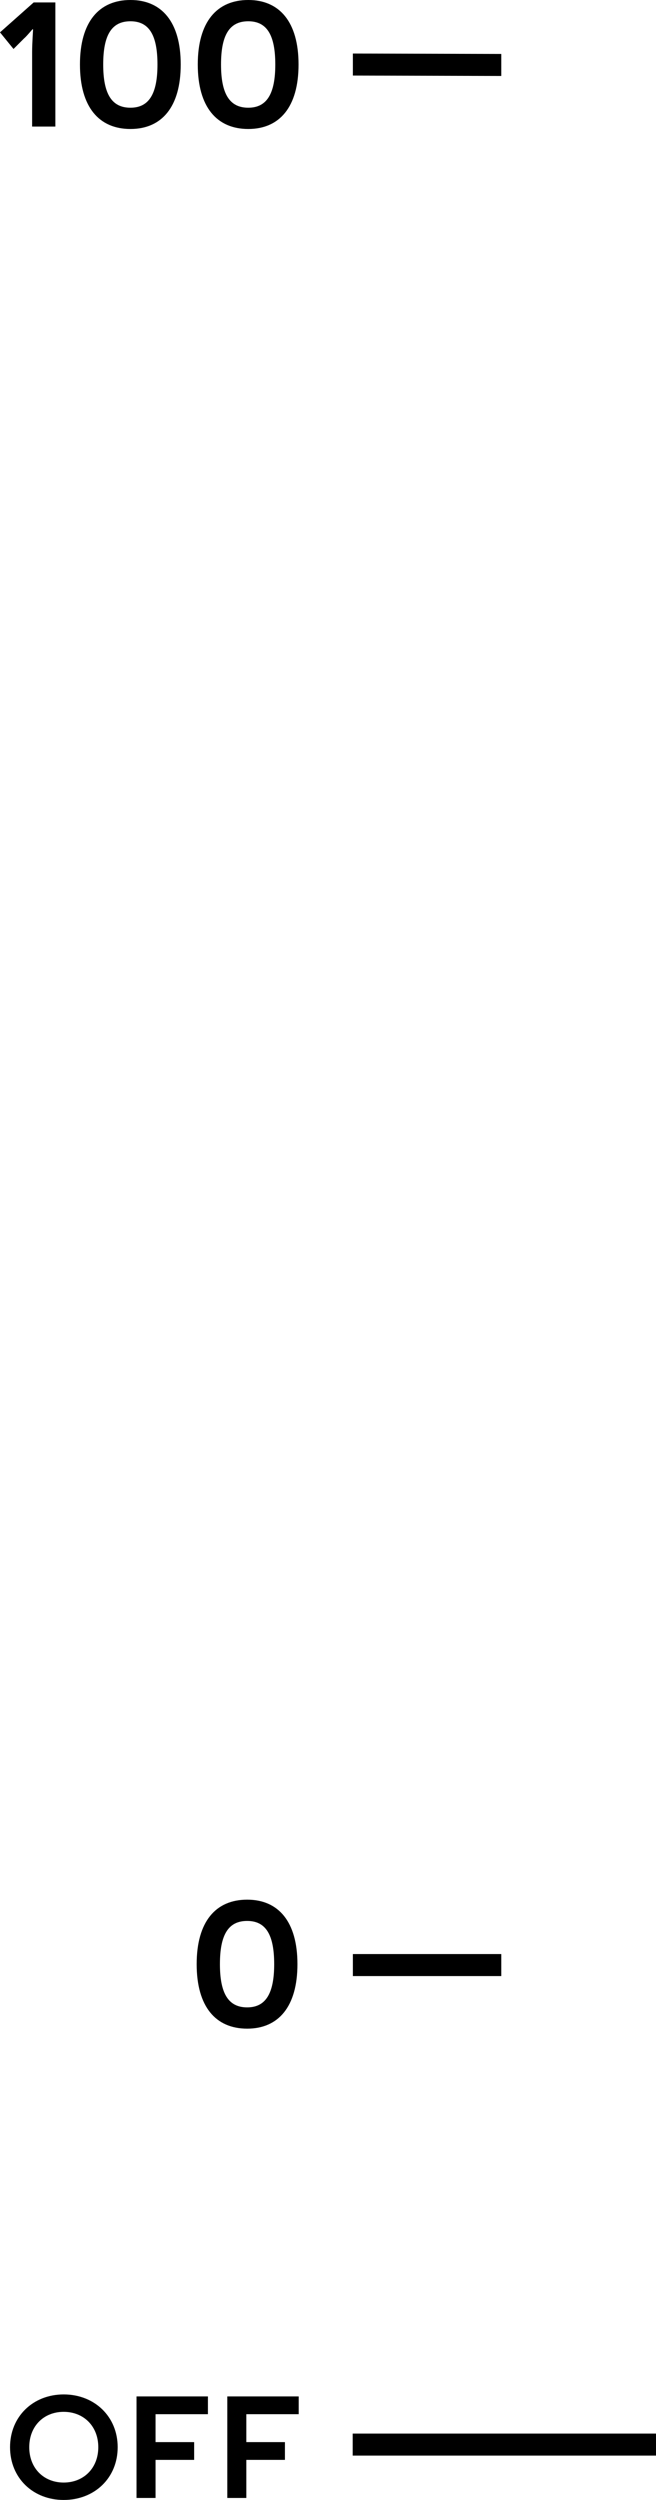 <?xml version="1.0" encoding="utf-8"?>
<!-- Generator: Adobe Illustrator 16.0.3, SVG Export Plug-In . SVG Version: 6.00 Build 0)  -->
<!DOCTYPE svg PUBLIC "-//W3C//DTD SVG 1.1//EN" "http://www.w3.org/Graphics/SVG/1.1/DTD/svg11.dtd">
<svg version="1.1" id="Ebene_1" xmlns="http://www.w3.org/2000/svg" xmlns:xlink="http://www.w3.org/1999/xlink" x="0px" y="0px"
	 width="217.198px" height="827.164px" viewBox="19.766 8.145 217.198 827.164"
	 enable-background="new 19.766 8.145 217.198 827.164" xml:space="preserve">
<g id="XMLID_4_" enable-background="new    ">
	<path d="M118.248,658.028c0,14.08-6.307,21.34-16.646,21.34c-10.414,0-16.721-7.26-16.721-21.34s6.307-21.341,16.721-21.341
		C111.942,636.688,118.248,643.948,118.248,658.028z M92.581,658.028c0,9.68,2.787,14.3,9.021,14.3c6.16,0,8.946-4.62,8.946-14.3
		c0-9.754-2.786-14.301-8.946-14.301C95.368,643.728,92.581,648.274,92.581,658.028z"/>
</g>
<g id="XMLID_10_" enable-background="new    ">
	<path d="M30.4,25.378c0-3.227,0.366-7.553,0.293-7.553h-0.146c-0.073,0-1.907,2.273-2.86,3.08l-3.446,3.446l-4.474-5.5
		l11.146-9.899H38.1v41.066h-7.7V25.378z"/>
	<path d="M79.604,29.485c0,14.08-6.307,21.34-16.646,21.34c-10.414,0-16.721-7.26-16.721-21.34S52.543,8.145,62.957,8.145
		C73.297,8.145,79.604,15.405,79.604,29.485z M53.937,29.485c0,9.68,2.787,14.3,9.021,14.3c6.16,0,8.946-4.62,8.946-14.3
		c0-9.754-2.786-14.301-8.946-14.301C56.724,15.185,53.937,19.731,53.937,29.485z"/>
	<path d="M118.614,29.485c0,14.08-6.307,21.34-16.646,21.34c-10.414,0-16.721-7.26-16.721-21.34s6.307-21.341,16.721-21.341
		C112.307,8.145,118.614,15.405,118.614,29.485z M92.947,29.485c0,9.68,2.787,14.3,9.021,14.3c6.16,0,8.946-4.62,8.946-14.3
		c0-9.754-2.786-14.301-8.946-14.301C95.734,15.185,92.947,19.731,92.947,29.485z"/>
</g>
<g id="XMLID_15_">
	<polygon id="XMLID_16_" points="136.6,654.685 185.74,654.685 185.74,661.97 136.6,661.97 	"/>
</g>
<g id="XMLID_1_">
	<polygon id="XMLID_2_" points="136.6,25.856 185.74,25.999 185.74,33.284 136.6,33.142 	"/>
</g>
<g id="XMLID_17_">
	<rect id="XMLID_18_" x="136.539" y="813.345" width="100.425" height="7.285"/>
</g>
<g id="XMLID_19_" enable-background="new    ">
	<path d="M40.85,800.39c10.199,0,17.879,7.32,17.879,17.46c0,10.199-7.68,17.459-17.879,17.459c-10.14,0-17.76-7.26-17.76-17.459
		C23.09,807.71,30.71,800.39,40.85,800.39z M40.85,829.549c6.6,0,11.459-4.74,11.459-11.699c0-6.96-4.859-11.7-11.459-11.7
		s-11.4,4.74-11.4,11.7C29.449,824.809,34.25,829.549,40.85,829.549z"/>
	<path d="M71.268,806.93v9.239h12.779v5.88H71.268v12.6h-6.3V801.05h23.64v5.88H71.268z"/>
	<path d="M101.326,806.93v9.239h12.779v5.88h-12.779v12.6h-6.301V801.05h23.64v5.88H101.326z"/>
</g>
</svg>
